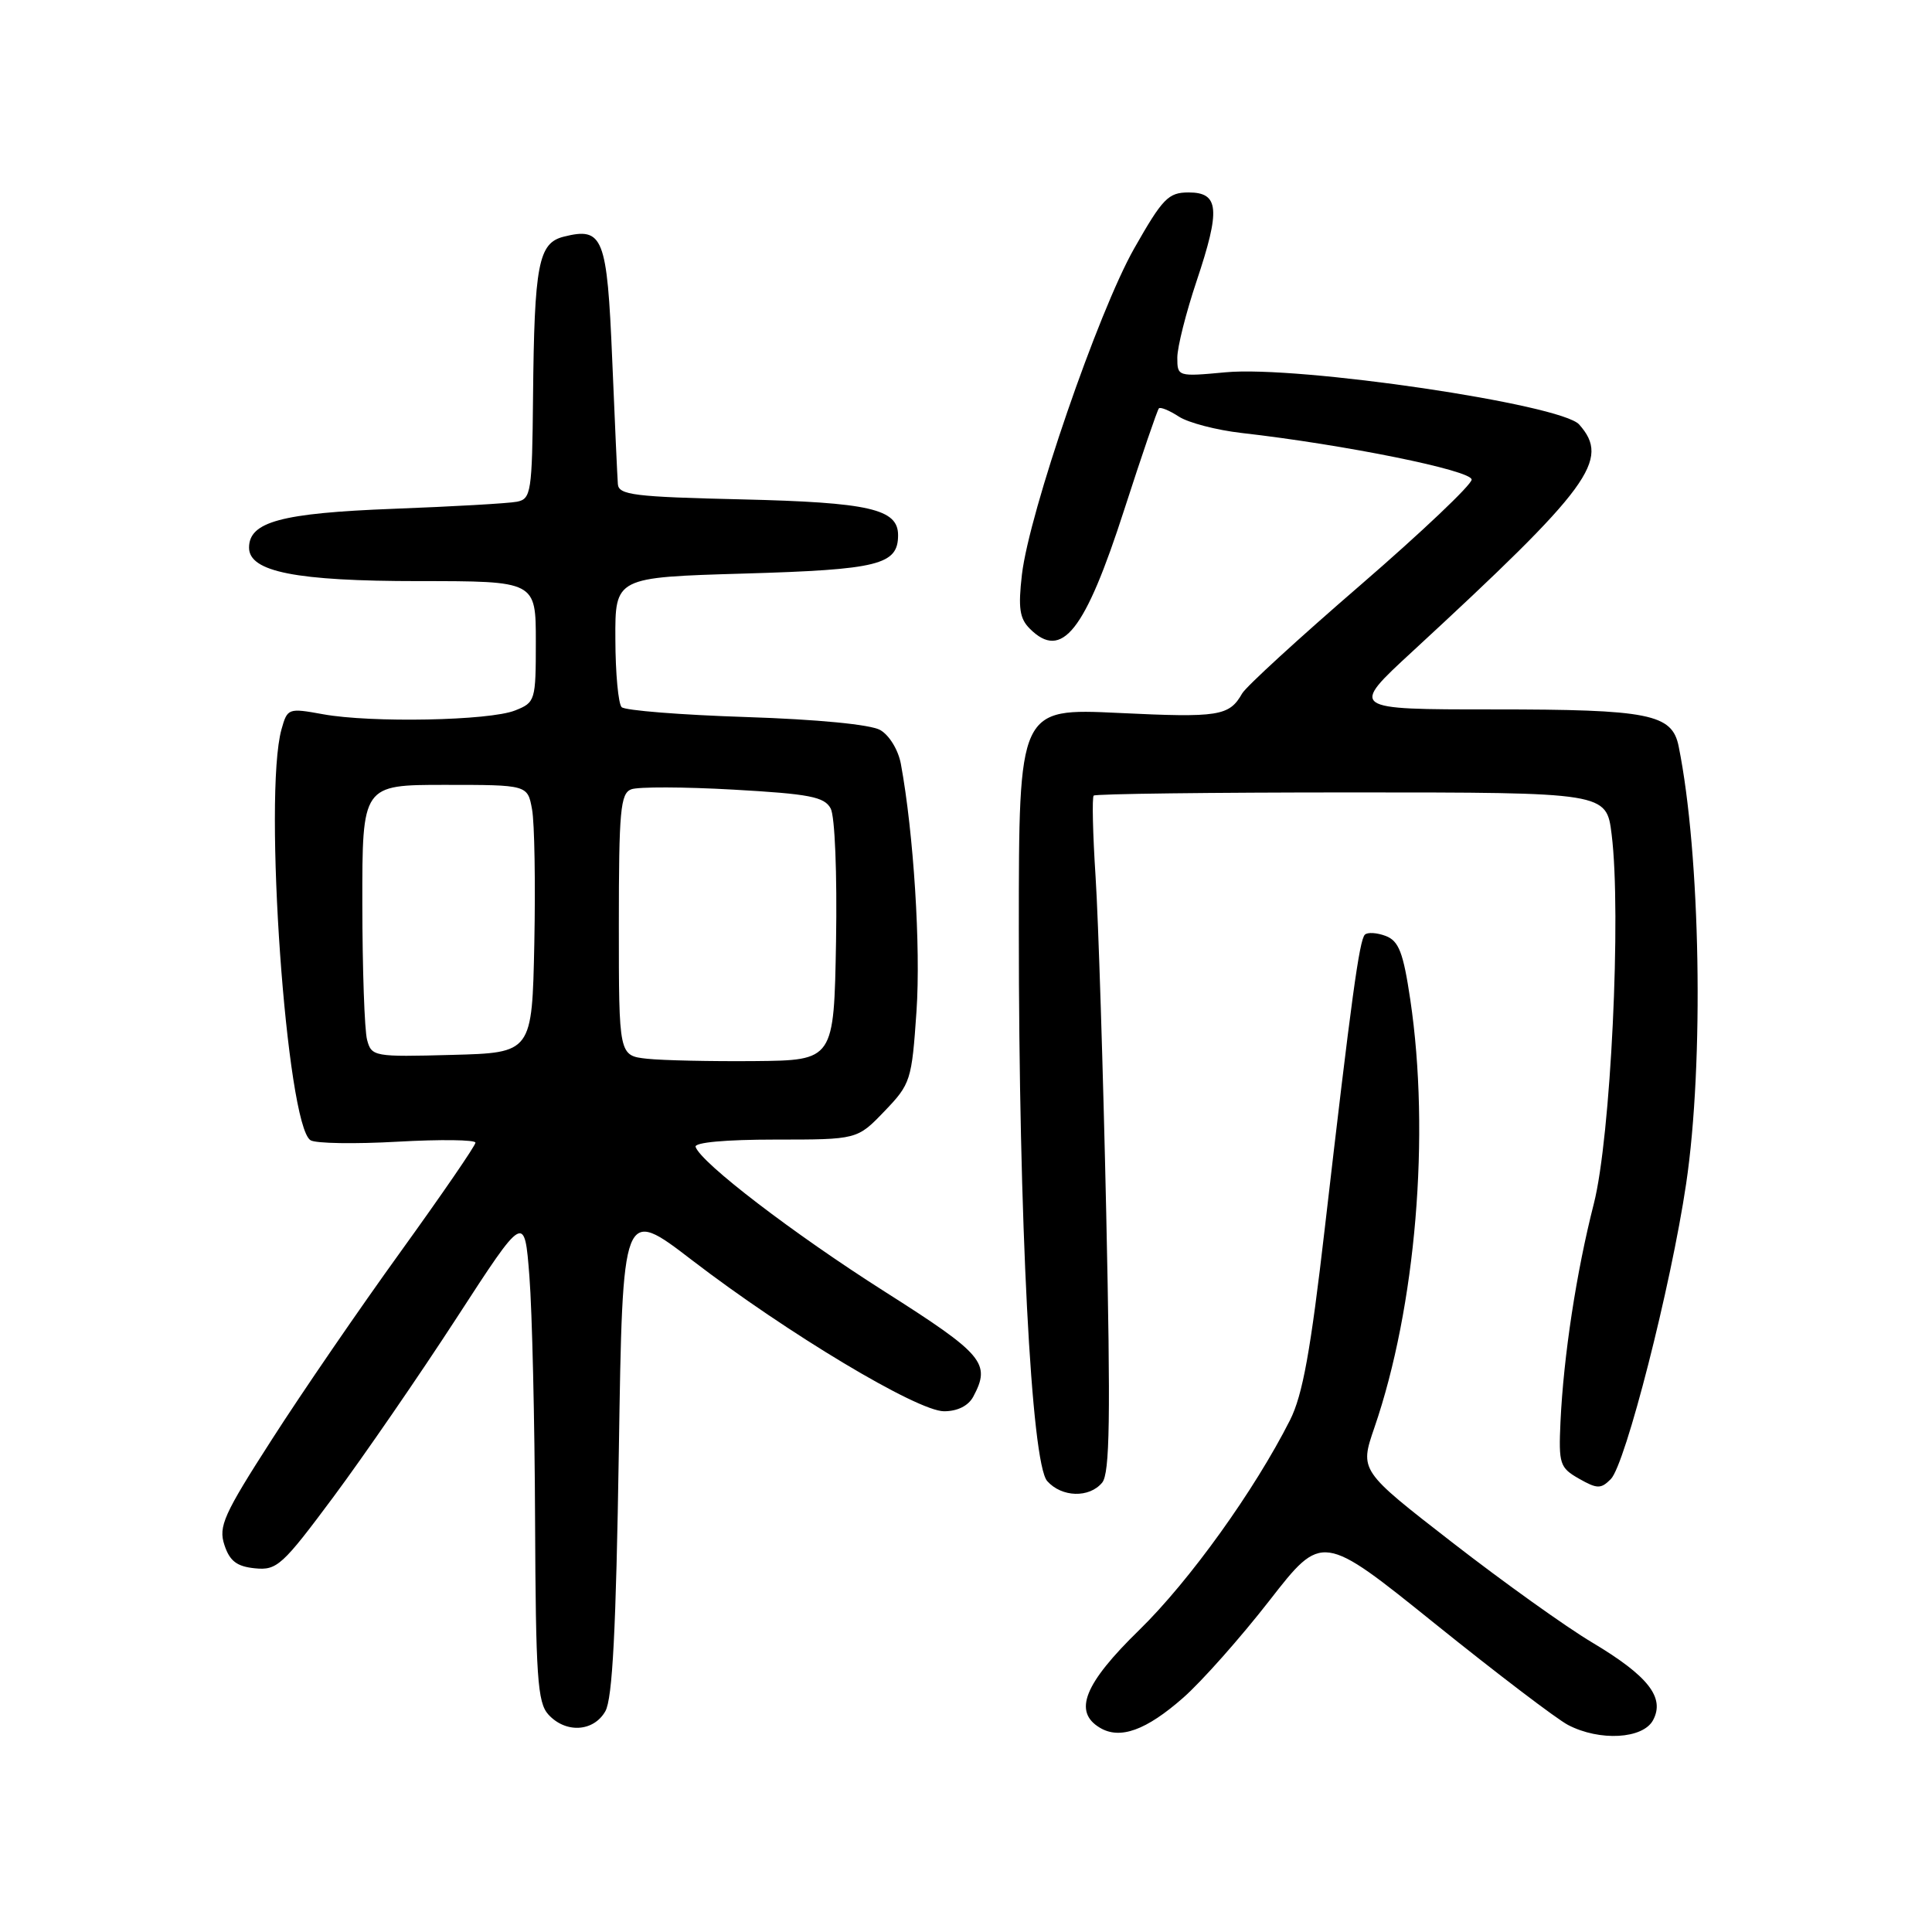 <?xml version="1.0" encoding="UTF-8" standalone="no"?>
<!DOCTYPE svg PUBLIC "-//W3C//DTD SVG 1.1//EN" "http://www.w3.org/Graphics/SVG/1.1/DTD/svg11.dtd" >
<svg xmlns="http://www.w3.org/2000/svg" xmlns:xlink="http://www.w3.org/1999/xlink" version="1.1" viewBox="0 0 256 256">
 <g >
 <path fill="currentColor"
d=" M 156.78 224.96 C 159.23 222.81 164.37 217.01 168.21 212.08 C 175.19 203.11 175.19 203.11 190.12 215.13 C 198.33 221.74 206.28 227.79 207.78 228.57 C 211.96 230.75 217.70 230.43 219.04 227.93 C 220.64 224.93 218.40 222.07 210.94 217.62 C 207.51 215.58 199.18 209.62 192.43 204.38 C 180.16 194.86 180.16 194.86 182.11 189.18 C 187.61 173.20 189.53 150.34 186.87 132.46 C 185.94 126.20 185.35 124.69 183.62 124.02 C 182.45 123.58 181.21 123.50 180.85 123.85 C 180.12 124.58 179.06 132.31 175.55 162.68 C 173.67 178.98 172.61 184.86 170.93 188.18 C 166.23 197.48 157.63 209.46 150.98 215.96 C 143.65 223.10 142.17 226.81 145.75 228.94 C 148.41 230.53 151.87 229.28 156.78 224.96 Z  M 80.21 226.75 C 81.16 225.10 81.63 215.90 82.00 192.21 C 82.50 159.92 82.50 159.92 91.71 166.99 C 104.30 176.65 121.56 187.00 125.09 187.00 C 126.87 187.00 128.31 186.28 128.96 185.07 C 131.33 180.64 130.35 179.48 117.22 171.14 C 105.13 163.46 92.90 154.10 92.17 151.97 C 91.97 151.38 96.13 151.00 102.71 151.00 C 113.59 151.00 113.59 151.00 117.19 147.25 C 120.67 143.63 120.81 143.17 121.44 134.00 C 122.02 125.54 121.06 110.37 119.37 101.22 C 119.03 99.38 117.84 97.42 116.63 96.73 C 115.34 96.00 108.33 95.32 98.83 95.01 C 90.21 94.73 82.80 94.14 82.37 93.70 C 81.93 93.26 81.55 89.21 81.54 84.70 C 81.50 76.50 81.50 76.50 98.60 76.00 C 116.42 75.48 119.00 74.84 119.00 70.91 C 119.00 67.44 115.19 66.57 98.25 66.17 C 84.05 65.84 81.98 65.59 81.87 64.15 C 81.80 63.24 81.46 55.80 81.12 47.61 C 80.44 31.39 79.92 30.05 74.70 31.36 C 71.34 32.20 70.80 35.00 70.63 52.59 C 70.51 65.24 70.37 66.11 68.50 66.48 C 67.40 66.70 60.02 67.12 52.09 67.42 C 37.26 67.99 33.00 69.14 33.00 72.57 C 33.00 75.77 39.24 77.00 55.47 77.00 C 71.00 77.00 71.00 77.00 71.00 85.02 C 71.00 92.85 70.93 93.08 68.25 94.14 C 64.86 95.50 49.16 95.80 42.80 94.64 C 38.19 93.80 38.08 93.85 37.30 96.64 C 34.86 105.37 37.96 149.12 41.15 151.09 C 41.84 151.52 47.03 151.60 52.70 151.28 C 58.36 150.96 63.00 151.02 63.00 151.41 C 63.00 151.80 58.55 158.28 53.12 165.81 C 47.68 173.34 39.99 184.55 36.03 190.73 C 29.63 200.68 28.92 202.27 29.74 204.73 C 30.44 206.85 31.38 207.57 33.79 207.81 C 36.70 208.10 37.42 207.44 44.21 198.31 C 48.22 192.91 55.55 182.26 60.50 174.64 C 69.50 160.77 69.50 160.77 70.15 169.14 C 70.51 173.74 70.85 188.26 70.90 201.42 C 70.99 222.19 71.22 225.58 72.65 227.17 C 74.94 229.70 78.65 229.49 80.21 226.75 Z  M 146.04 196.46 C 147.06 195.23 147.17 187.91 146.58 160.71 C 146.17 141.89 145.54 121.85 145.17 116.17 C 144.80 110.48 144.69 105.64 144.92 105.42 C 145.15 105.19 160.53 105.00 179.09 105.00 C 212.86 105.00 212.86 105.00 213.55 110.56 C 214.86 121.06 213.43 150.74 211.19 159.50 C 208.88 168.54 207.18 179.66 206.77 188.44 C 206.52 193.98 206.68 194.48 209.22 195.93 C 211.64 197.30 212.12 197.31 213.44 195.99 C 215.38 194.04 221.41 170.43 223.42 156.87 C 225.81 140.81 225.33 113.21 222.43 98.89 C 221.56 94.60 218.55 94.00 197.87 94.00 C 178.83 94.00 178.83 94.00 187.17 86.31 C 210.79 64.51 213.41 60.94 209.25 56.25 C 206.87 53.56 172.08 48.42 162.40 49.33 C 156.06 49.92 156.00 49.90 156.00 47.39 C 156.00 45.99 157.15 41.44 158.55 37.26 C 161.74 27.74 161.55 25.50 157.50 25.50 C 154.81 25.50 154.06 26.28 150.28 32.93 C 145.51 41.35 136.39 67.84 135.41 76.13 C 134.90 80.55 135.10 81.96 136.46 83.31 C 140.70 87.55 143.76 83.69 148.98 67.50 C 151.29 60.35 153.35 54.33 153.56 54.11 C 153.77 53.90 154.96 54.39 156.22 55.21 C 157.47 56.02 161.20 56.99 164.50 57.37 C 178.18 58.92 195.00 62.33 195.00 63.55 C 195.00 64.23 188.36 70.53 180.25 77.54 C 172.14 84.54 165.09 91.00 164.59 91.89 C 162.88 94.89 161.51 95.11 148.25 94.47 C 135.00 93.84 135.00 93.84 135.00 123.17 C 134.99 161.74 136.65 193.86 138.76 196.25 C 140.68 198.41 144.33 198.52 146.04 196.46 Z  M 85.75 140.29 C 82.00 139.88 82.00 139.88 82.00 122.55 C 82.00 107.43 82.21 105.13 83.64 104.59 C 84.53 104.24 90.63 104.26 97.18 104.63 C 107.28 105.20 109.24 105.58 110.07 107.13 C 110.63 108.17 110.93 115.78 110.78 124.73 C 110.50 140.50 110.50 140.50 100.00 140.60 C 94.22 140.65 87.81 140.51 85.75 140.29 Z  M 48.64 137.78 C 48.30 136.53 48.02 128.41 48.01 119.75 C 48.00 104.00 48.00 104.00 58.95 104.00 C 69.91 104.00 69.91 104.00 70.50 107.25 C 70.83 109.04 70.96 117.03 70.80 125.00 C 70.50 139.50 70.50 139.50 59.88 139.78 C 49.55 140.06 49.23 140.00 48.64 137.78 Z "/>
</g>
</svg>